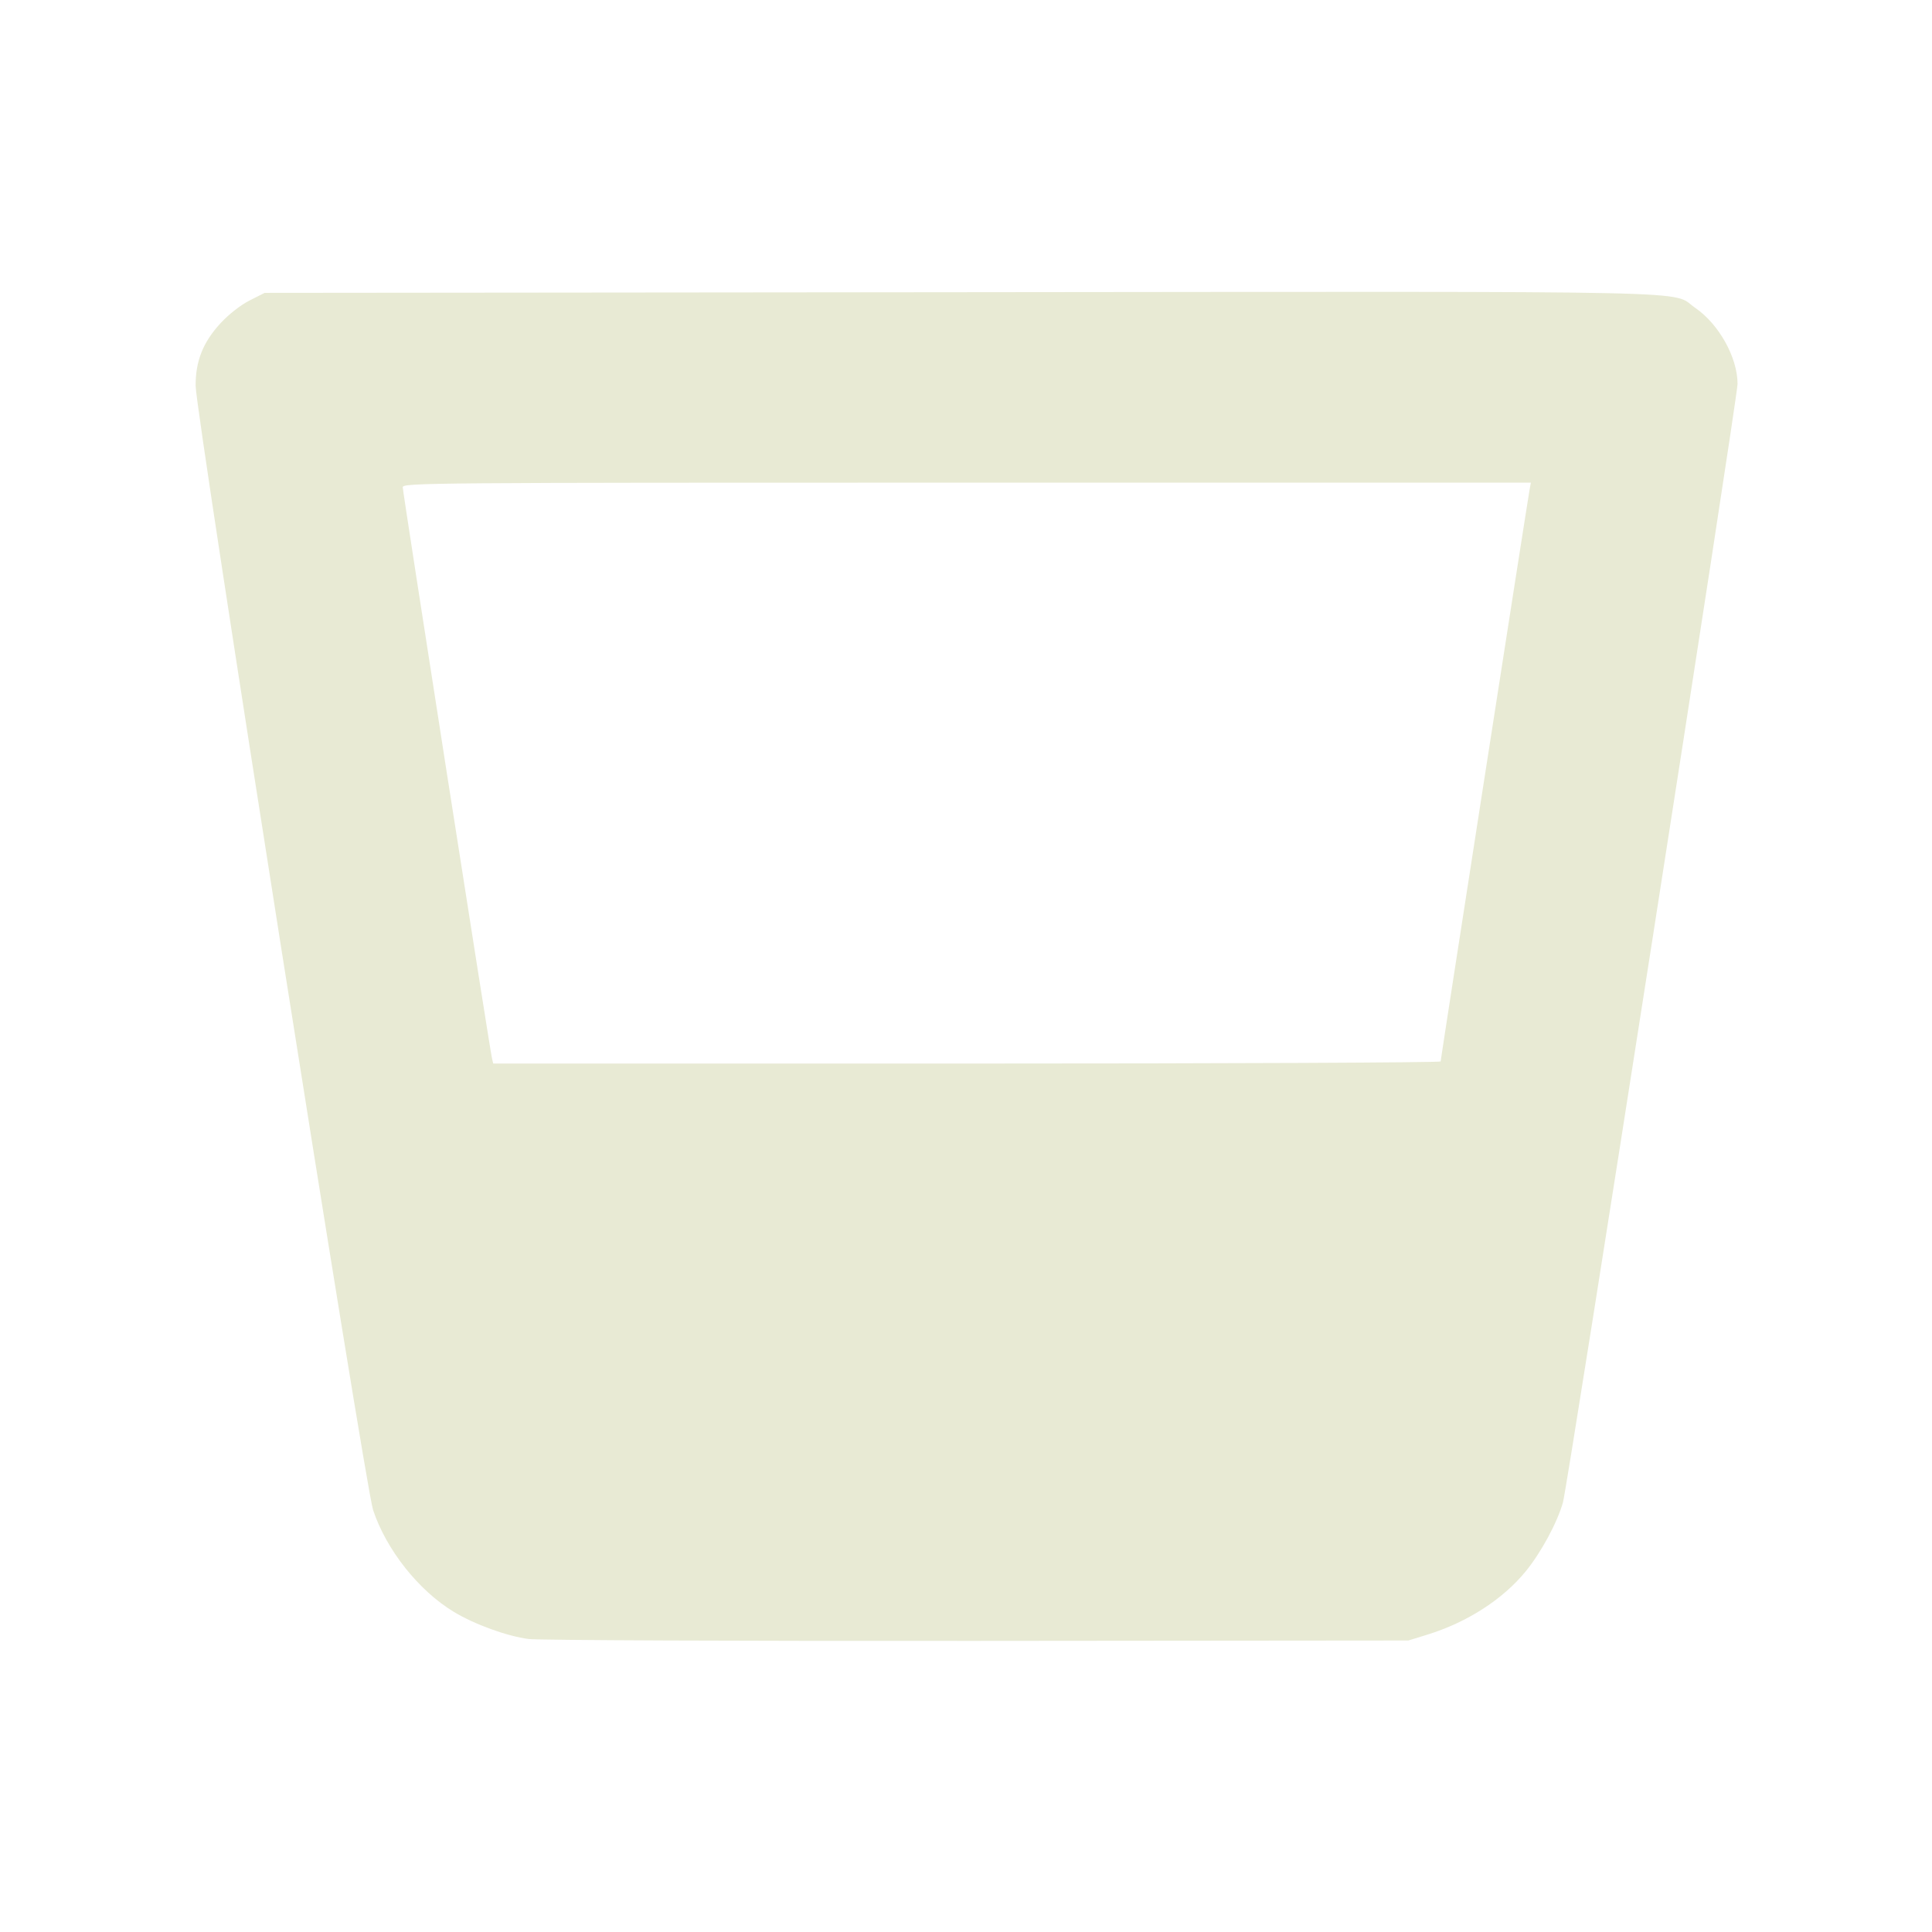 <?xml version="1.0" encoding="UTF-8" standalone="no"?>
<svg
   xmlns:dc="http://purl.org/dc/elements/1.1/"
   xmlns:cc="http://creativecommons.org/ns#"
   xmlns:rdf="http://www.w3.org/1999/02/22-rdf-syntax-ns#"
   xmlns:svg="http://www.w3.org/2000/svg"
   xmlns="http://www.w3.org/2000/svg"
   xmlns:sodipodi="http://sodipodi.sourceforge.net/DTD/sodipodi-0.dtd"
   xmlns:inkscape="http://www.inkscape.org/namespaces/inkscape"
   width="200mm"
   height="200mm"
   viewBox="0 0 200 200"
   version="1.1"
   id="svg1647"
   inkscape:version="1.0 (4035a4fb49, 2020-05-01)"
   sodipodi:docname="daiquiri.svg">
  <defs
     id="defs1641" />
  <sodipodi:namedview
     id="base"
     pagecolor="#ffffff"
     bordercolor="#666666"
     borderopacity="1.0"
     inkscape:pageopacity="0.0"
     inkscape:pageshadow="2"
     inkscape:zoom="0.98994949"
     inkscape:cx="248.48834"
     inkscape:cy="391.37158"
     inkscape:document-units="mm"
     inkscape:current-layer="layer1"
     inkscape:document-rotation="0"
     showgrid="false"
     inkscape:window-width="1920"
     inkscape:window-height="986"
     inkscape:window-x="-11"
     inkscape:window-y="-11"
     inkscape:window-maximized="1" />
  <g
     inkscape:label="Layer 1"
     inkscape:groupmode="layer"
     id="layer1">
    <path
       id="path2856"
       d="m 54.737,169.672 c -2.261,-0.296 -5.613,-1.512 -7.769,-2.819 -3.637,-2.204 -6.979,-6.424 -8.346,-10.537 C 37.791,153.816 20.267,42.794 20.252,39.94 c -0.013,-2.57 0.769,-4.527 2.599,-6.504 0.843,-0.91 2.064,-1.863 2.984,-2.329 l 1.558,-0.789 72.021,-0.069 c 79.55,-0.076 73.409,-0.207 76.082,1.626 2.451,1.681 4.375,5.143 4.375,7.871 0,1.401 -17.586,114.058 -18.075,115.787 -0.593,2.098 -2.275,5.206 -3.87,7.151 -2.382,2.904 -6.062,5.268 -10.176,6.537 l -1.957,0.604 -44.634,0.04 c -24.549,0.022 -45.439,-0.065 -46.422,-0.194 z m 94.397,-59.79 c 0,-0.226 8.972,-57.9 9.207,-59.185 l 0.134,-0.735 h -58.392 c -55.917,0 -58.392,0.02 -58.392,0.478 0,0.493 8.983,57.98 9.228,59.056 l 0.137,0.601 h 49.039 c 26.971,0 49.039,-0.097 49.039,-0.216 z"
       style="fill:#e8ead4;stroke:none;stroke-width:0.267;fill-opacity:1" />
  </g>
</svg>

